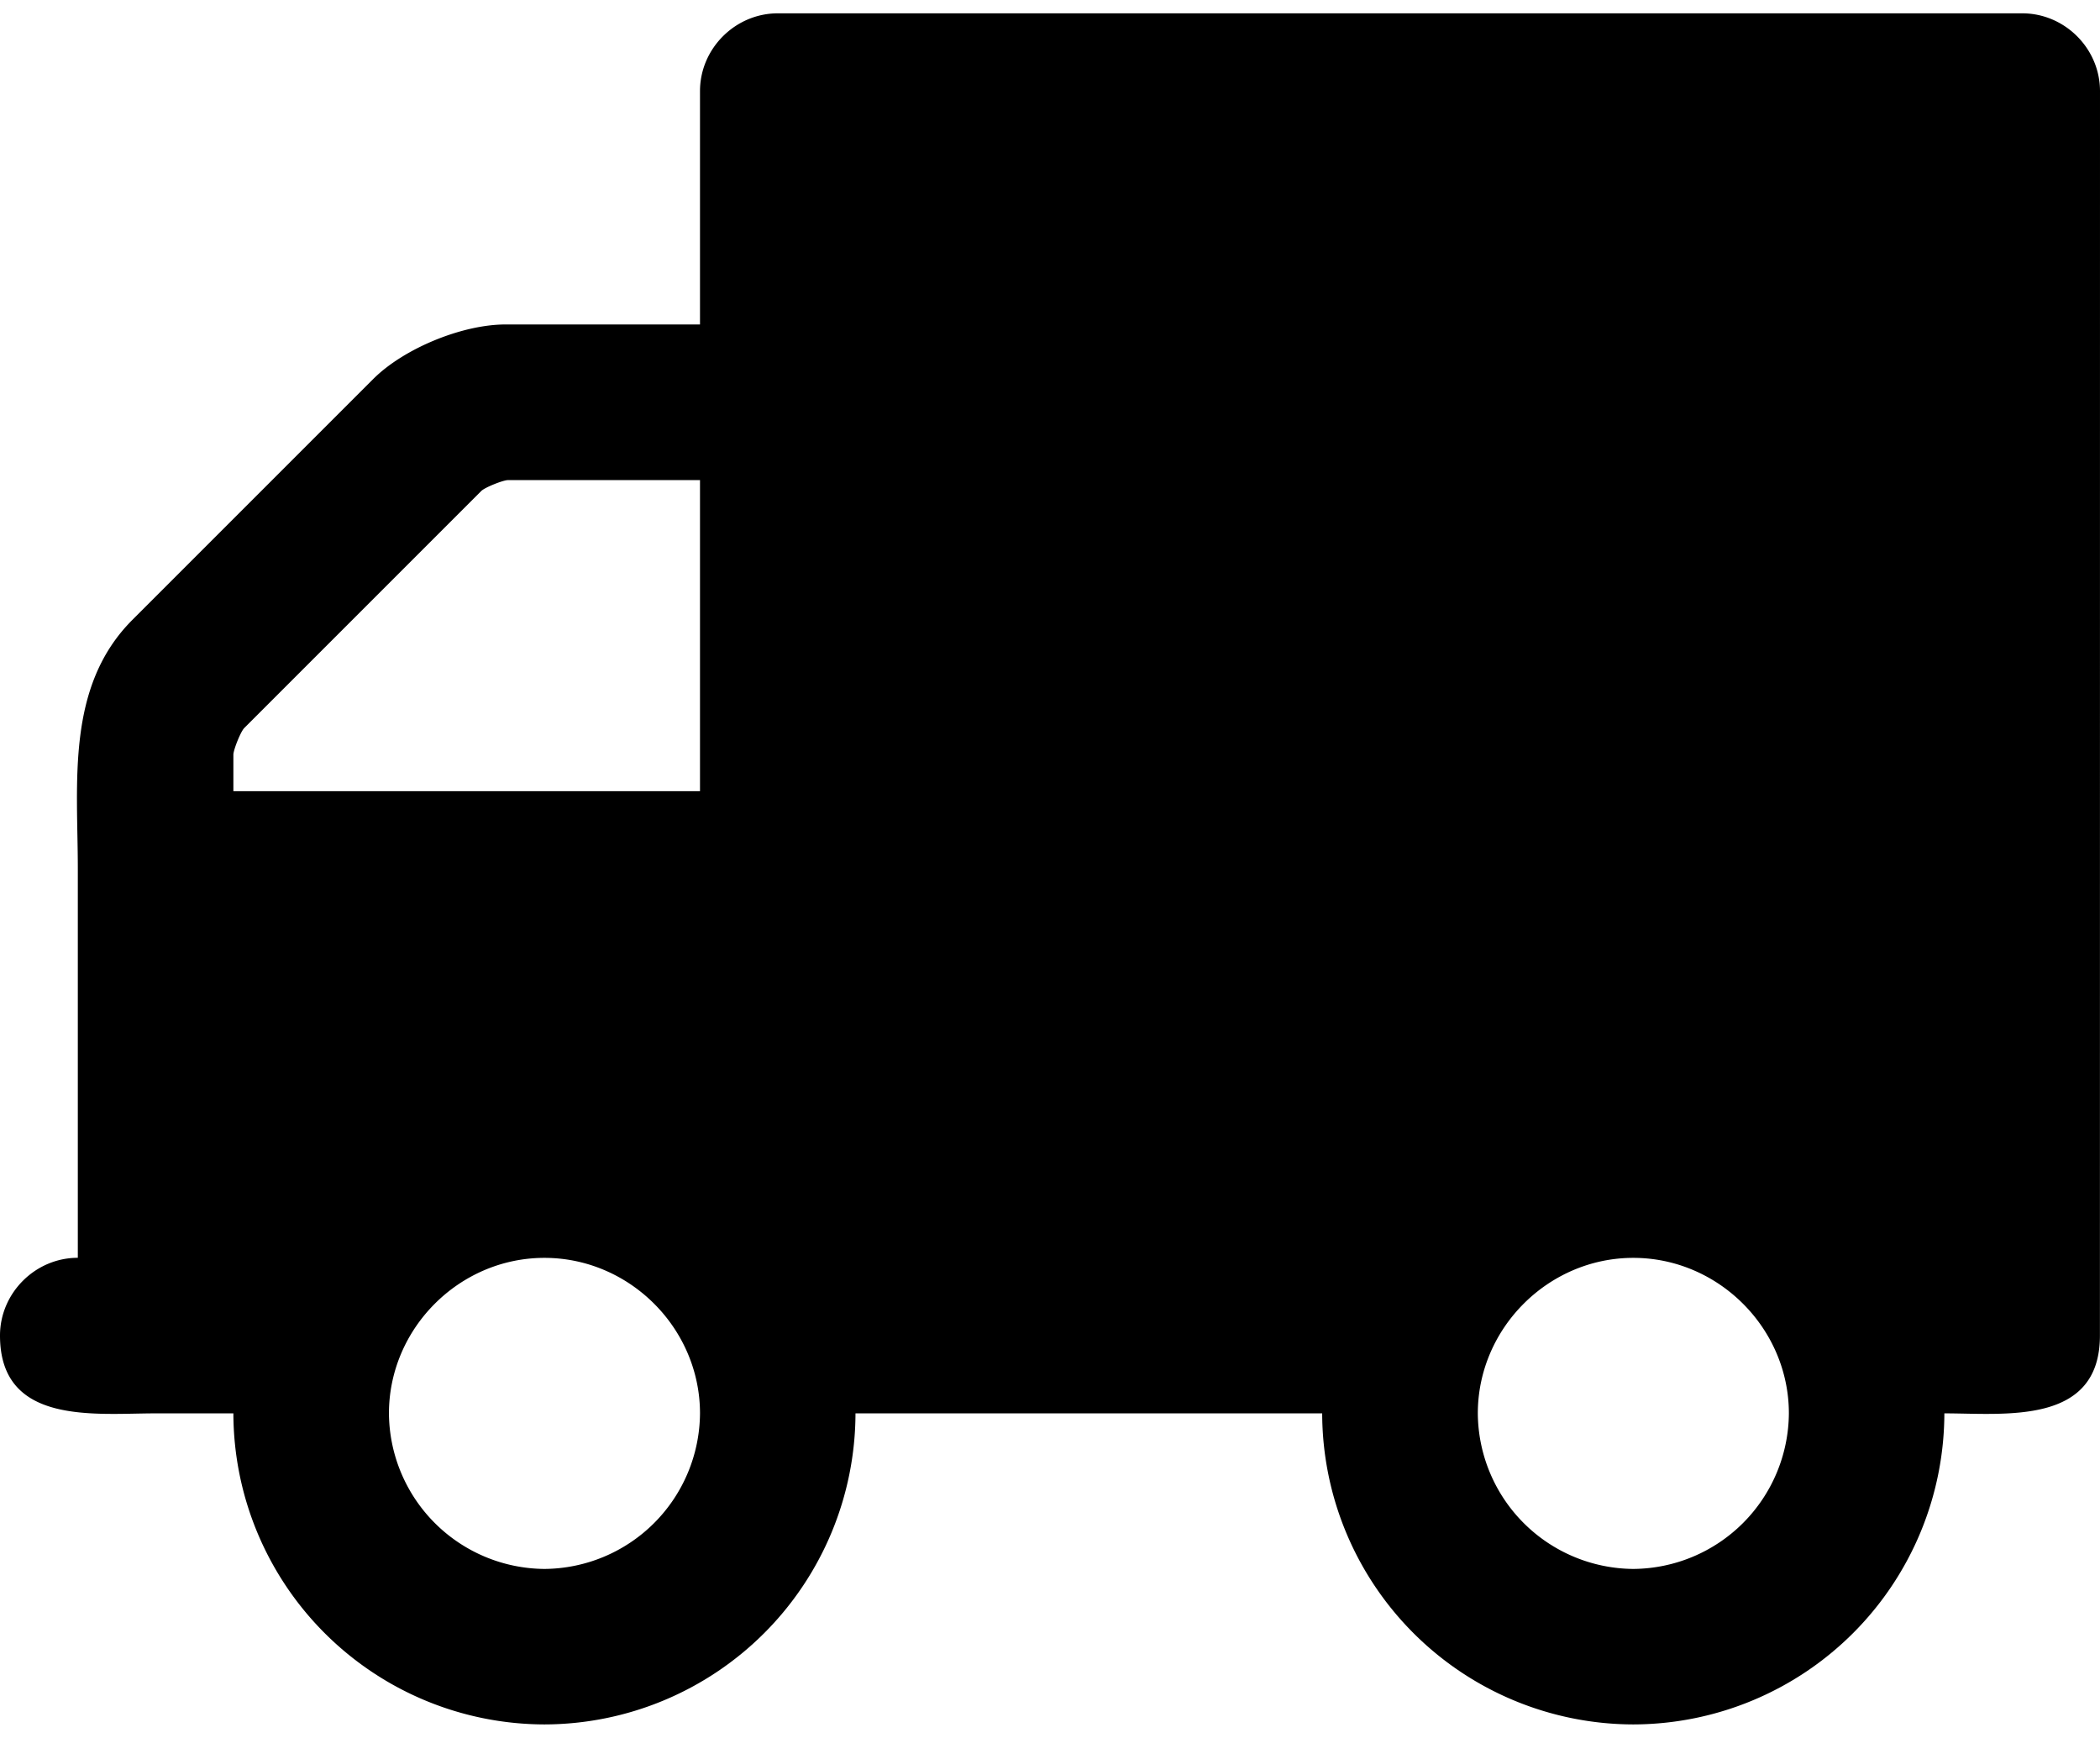 <svg width="29" height="24" viewBox="1.071 -45 28.929 23.572" xmlns="http://www.w3.org/2000/svg"><path d="M10.714-25.714a2.158 2.158 0 0 1-2.143 2.142 2.158 2.158 0 0 1-2.142-2.142c0-1.172.97-2.143 2.142-2.143s2.143.97 2.143 2.143zm-6.428-8.572v-.502c0-.067.1-.318.15-.368l3.265-3.265c.05-.05.301-.15.368-.15h2.645v4.285zm21.428 8.572a2.158 2.158 0 0 1-2.143 2.142 2.158 2.158 0 0 1-2.142-2.142c0-1.172.97-2.143 2.142-2.143s2.143.97 2.143 2.143zM30-43.93c0-.586-.485-1.071-1.071-1.071H11.786c-.586 0-1.072.485-1.072 1.071v3.215H8.036c-.603 0-1.407.334-1.825.753l-3.315 3.315c-.92.92-.753 2.243-.753 3.432v5.357c-.586 0-1.072.485-1.072 1.071 0 1.239 1.306 1.072 2.143 1.072h1.072A4.294 4.294 0 0 0 8.57-21.43a4.294 4.294 0 0 0 4.286-4.285h6.429a4.294 4.294 0 0 0 4.285 4.285 4.294 4.294 0 0 0 4.286-4.285c.837 0 2.143.167 2.143-1.072z"/></svg>